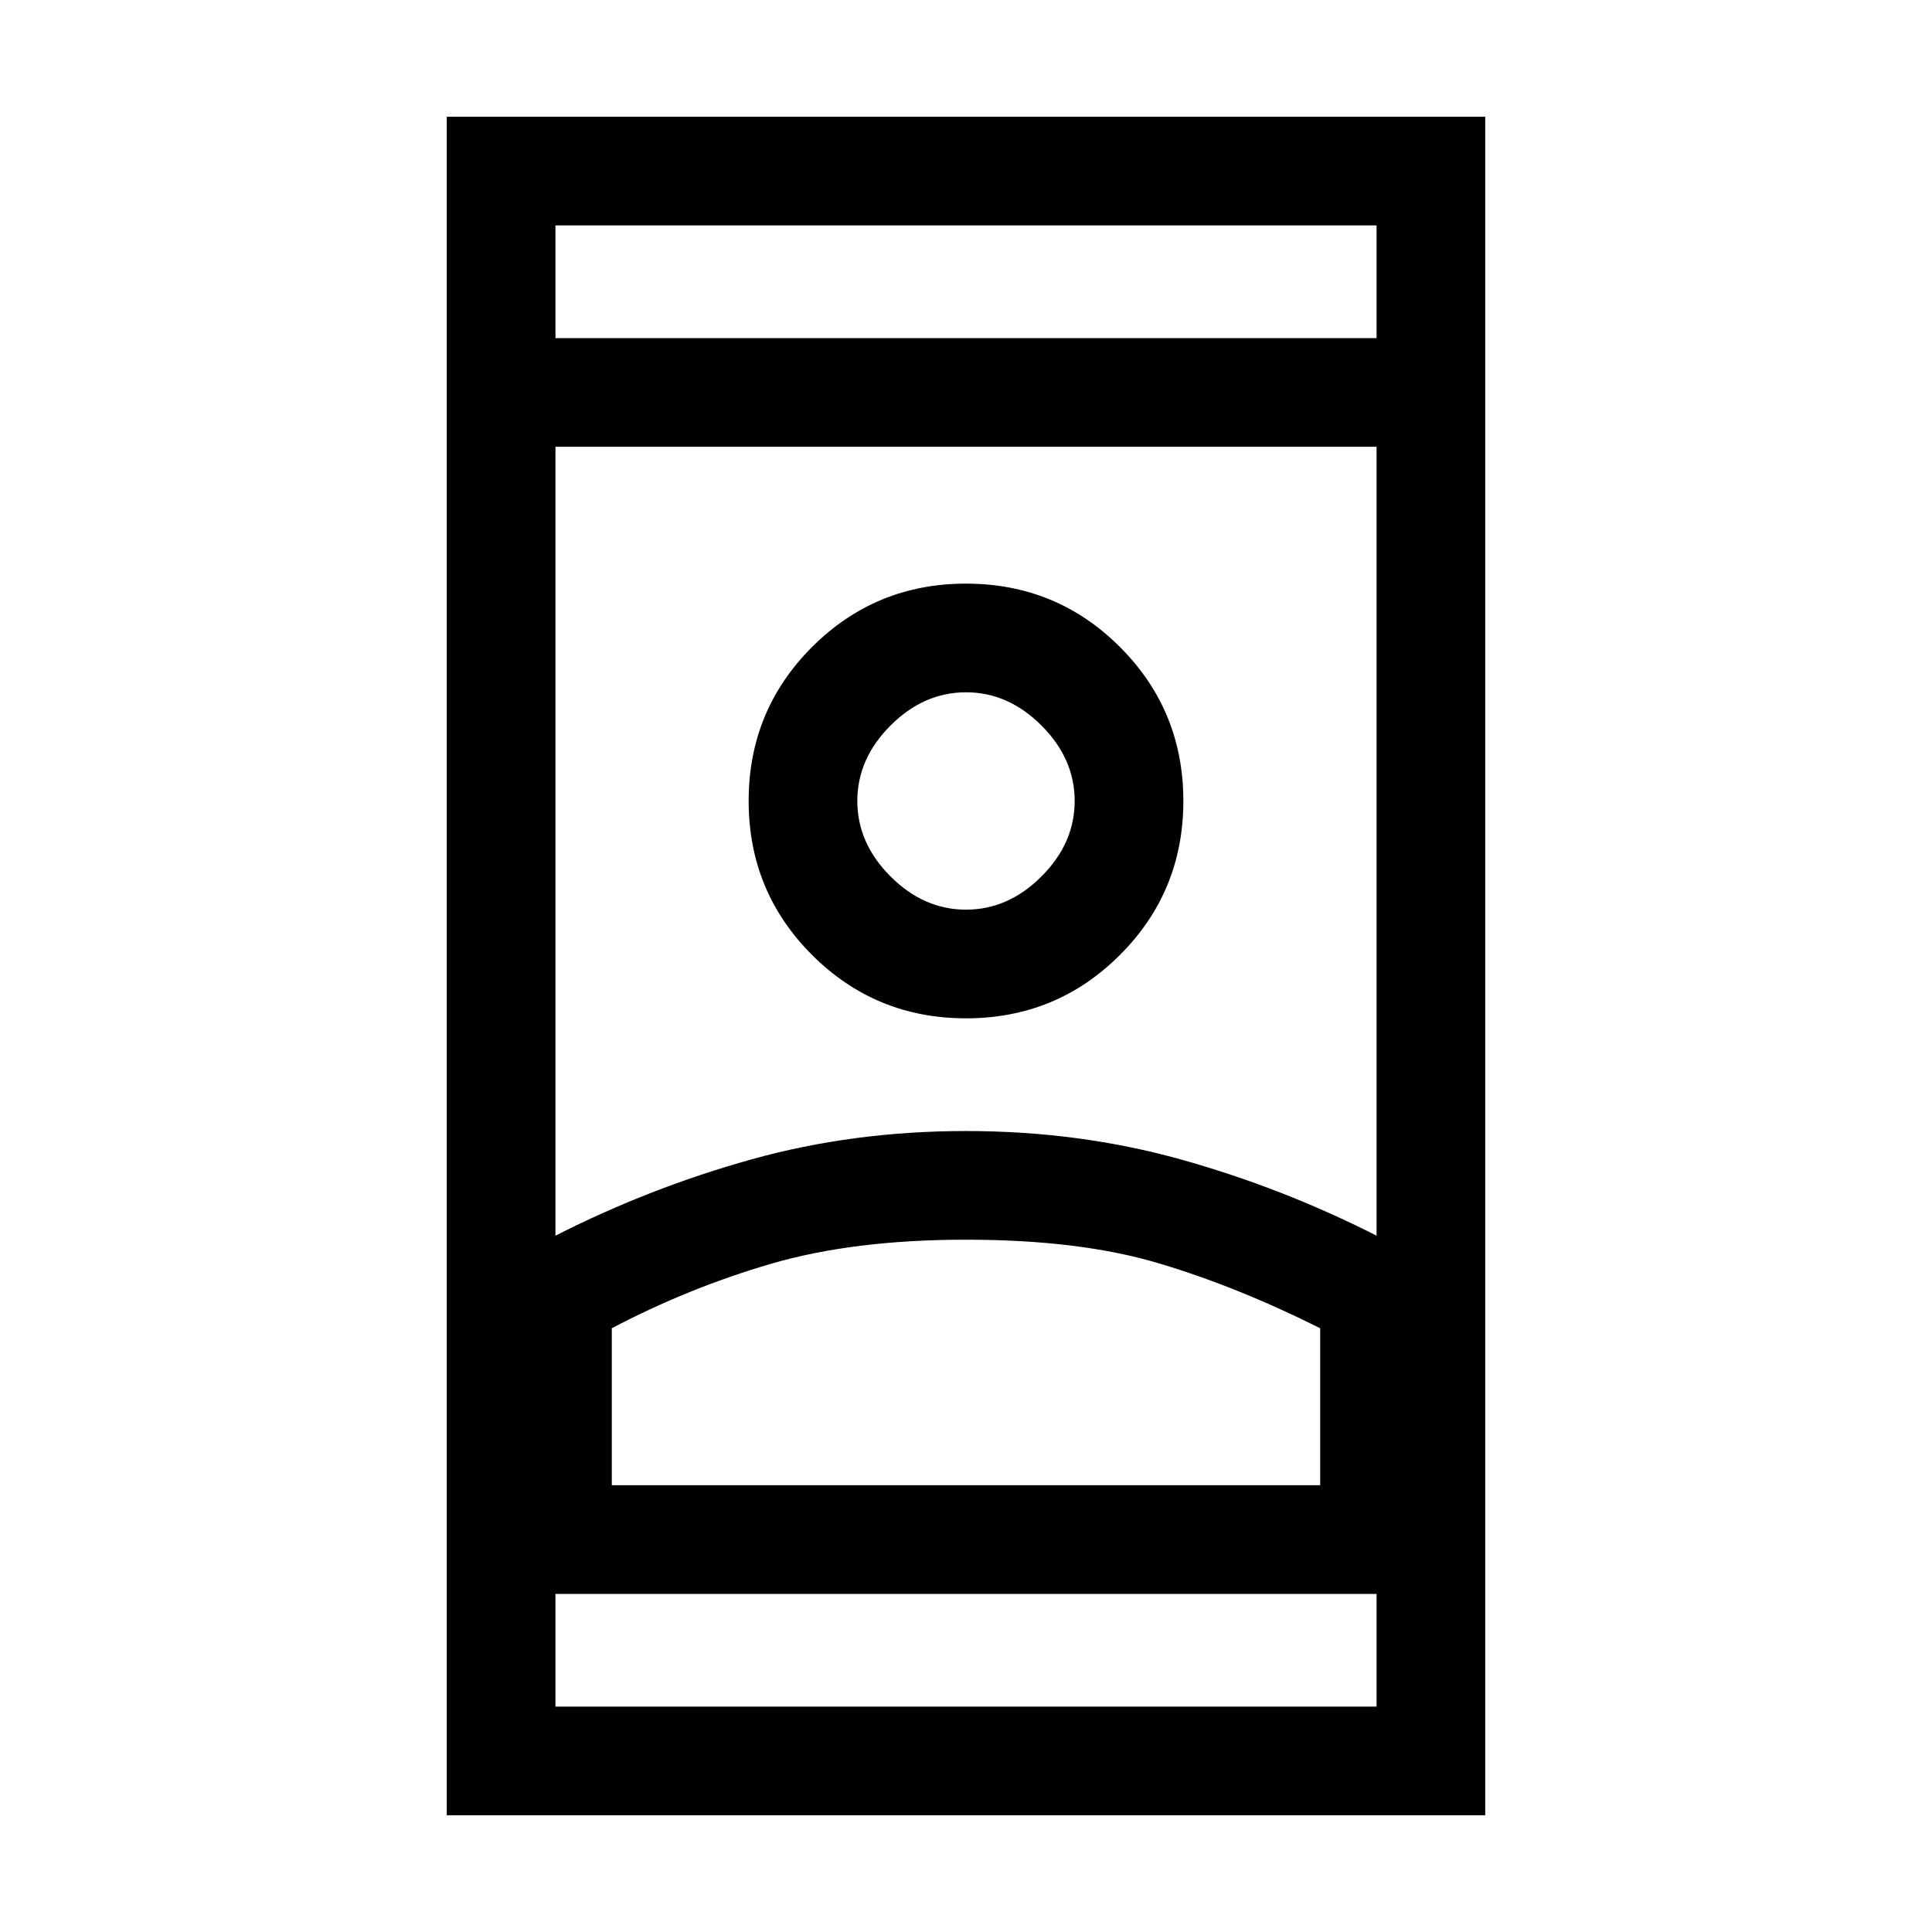 <svg xmlns="http://www.w3.org/2000/svg" height="24" viewBox="0 -960 960 960" width="24"><path d="M222-58v-844h516v844H222Zm54-110v56h408v-56H276Zm0-624h408v-56H276v56Zm204 448q-56 0-97 12t-79 32v78h352v-78q-42-21-81-32.5T480-344Zm0-54q56 0 106.5 14.06T684-346v-392H276v392q47-23.88 97.5-37.94Q424-398 480-398Zm0-56q45 0 76.5-31.5T588-562q0-45-31.5-76.5T480-670q-45 0-76.5 31.5T372-562q0 45 31.5 76.5T480-454Zm0-54q-21 0-37.5-16.5T426-562q0-21 16.5-37.5T480-616q21 0 37.5 16.5T534-562q0 21-16.5 37.5T480-508Zm0 286h176-352 176Zm0-340Zm0-230Zm0 624Z"/></svg>